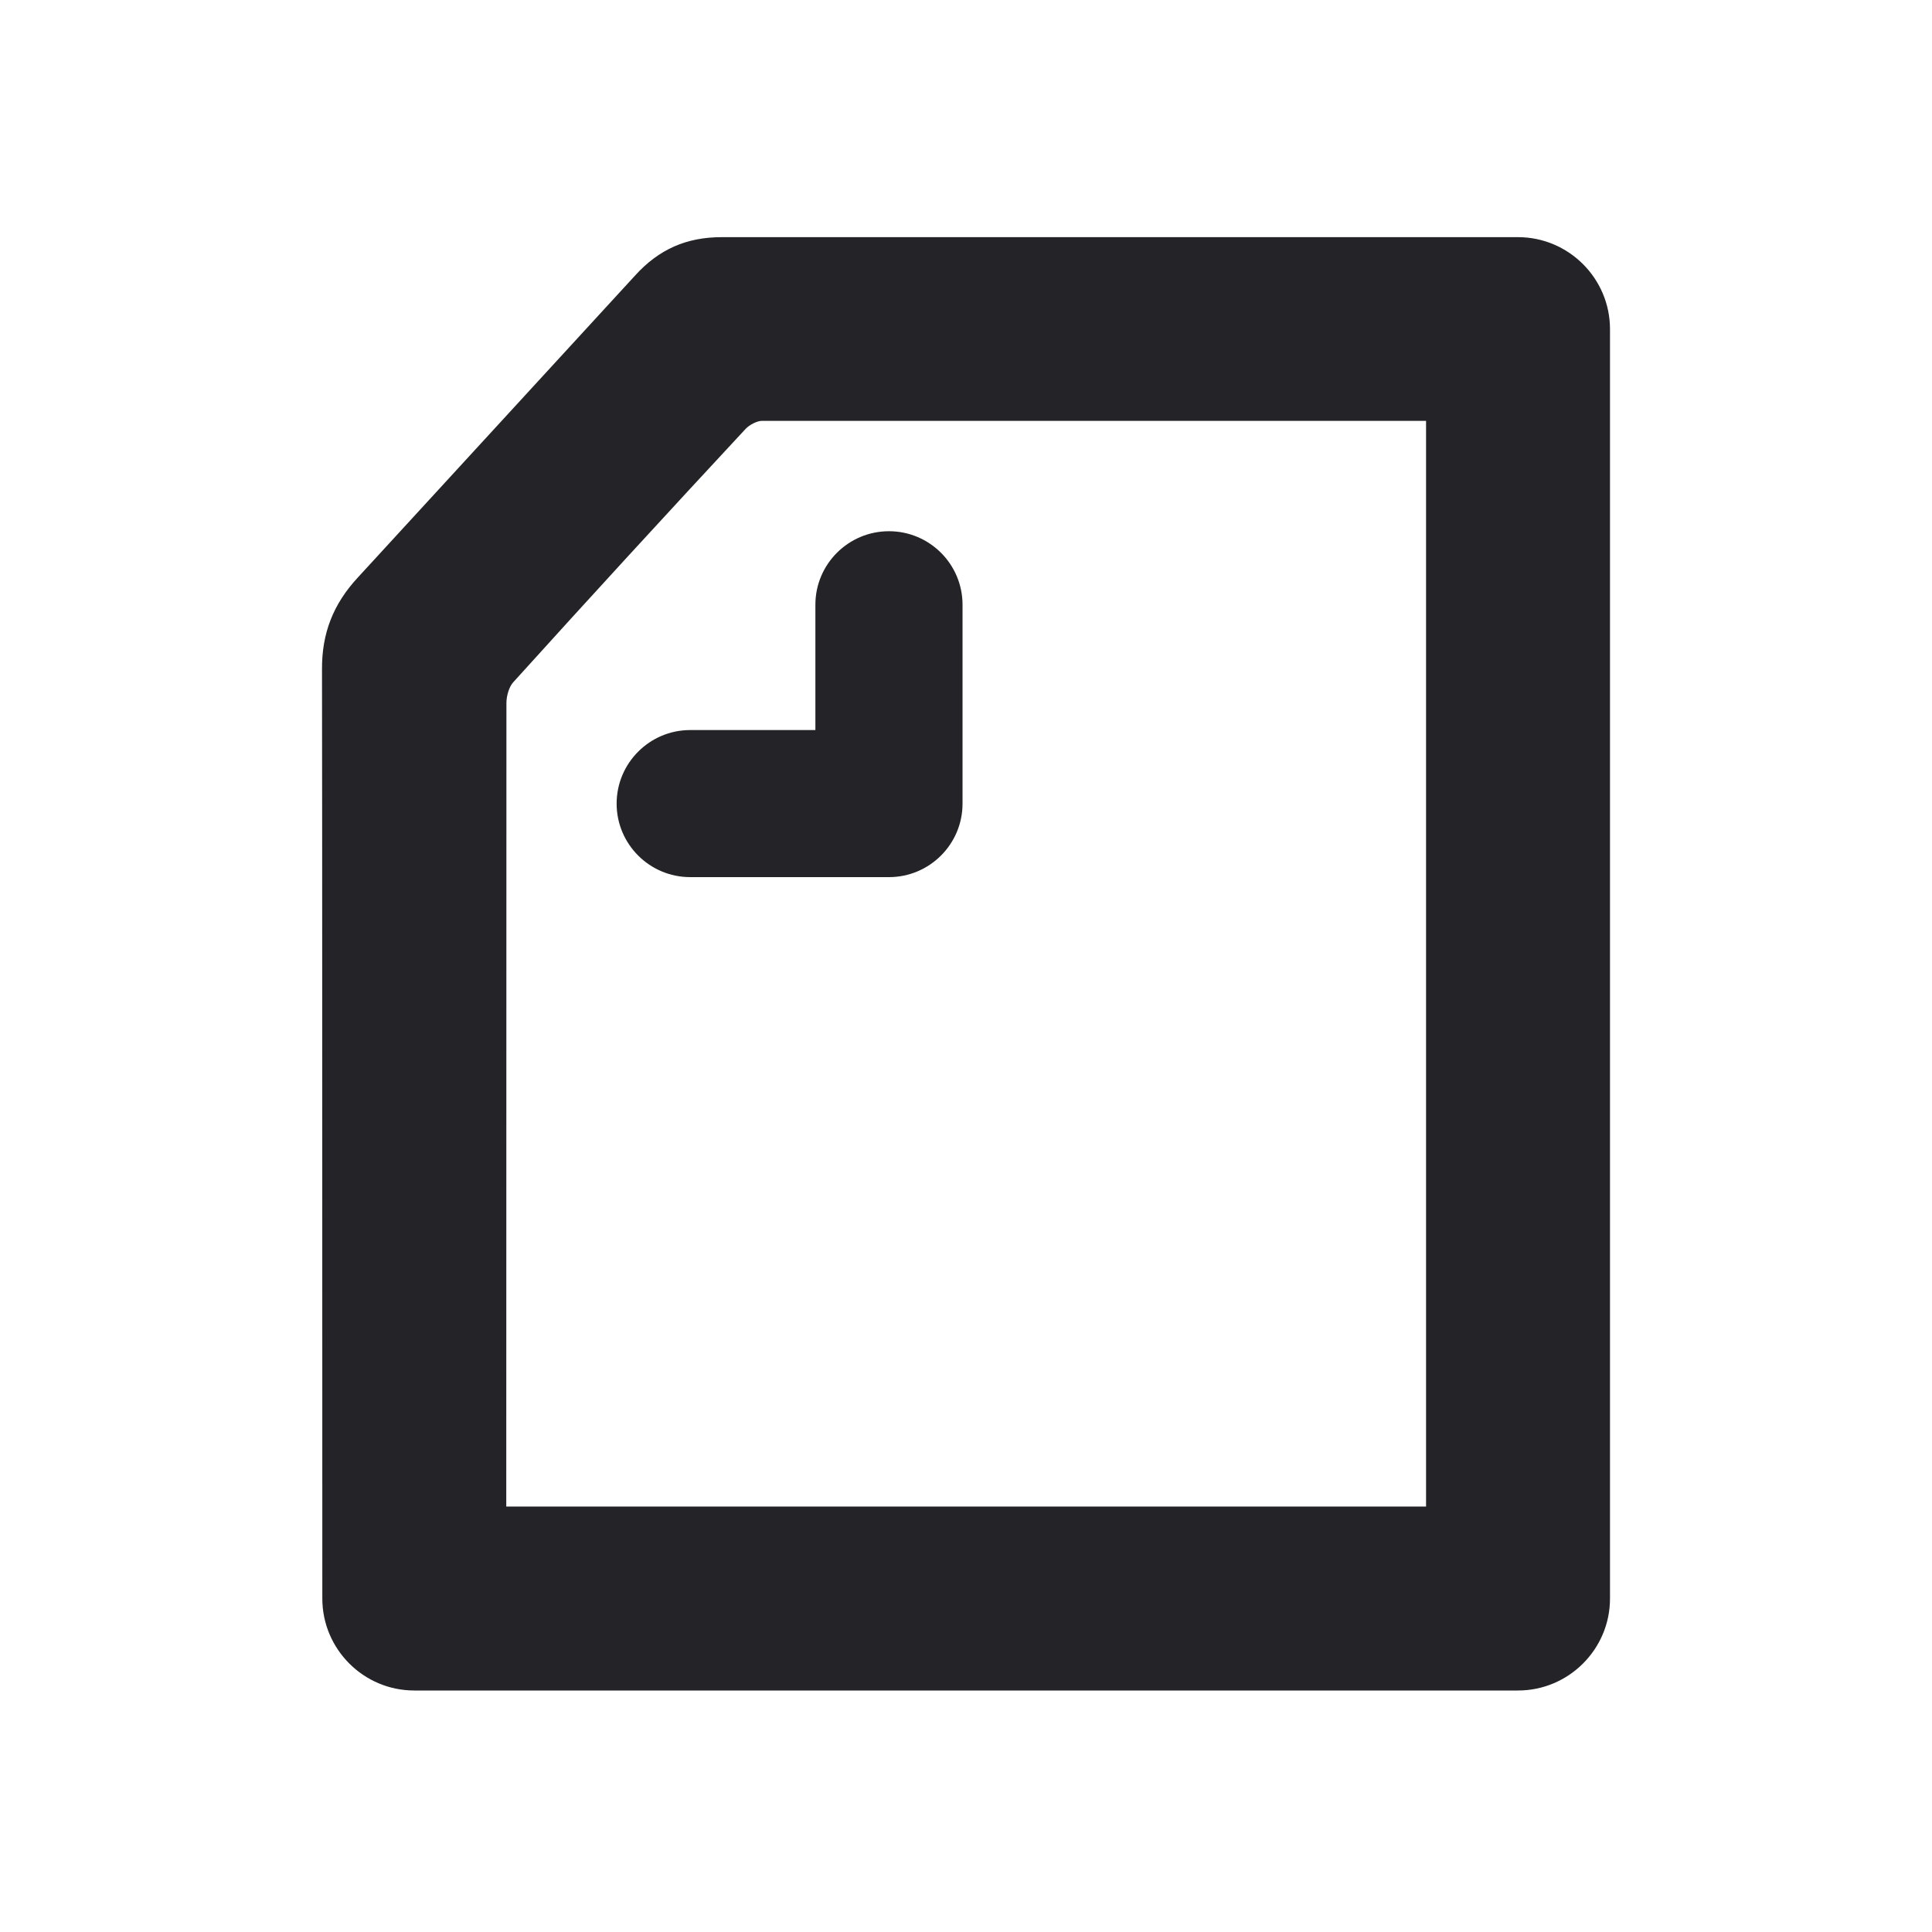 <svg width="24" height="24" viewBox="0 0 24 24" fill="none" xmlns="http://www.w3.org/2000/svg">
<g id="note-logo">
<path id="Combined Shape" fill-rule="evenodd" clip-rule="evenodd" d="M17.715 18.715H6.289L6.291 8.733C6.291 8.639 6.327 8.528 6.375 8.476C7.323 7.427 8.295 6.368 9.263 5.327C9.312 5.275 9.407 5.228 9.465 5.228H17.715V18.715ZM20 4.089C20 3.459 19.487 2.946 18.857 2.946H8.966C8.527 2.946 8.185 3.097 7.89 3.422L4.446 7.173C4.139 7.504 3.997 7.867 4 8.317C4.003 8.75 4.004 19.735 4.004 19.858C4.004 20.487 4.517 21 5.146 21H18.857C19.487 21 20 20.487 20 19.858V4.089ZM7.66 9.983C7.66 10.487 8.07 10.896 8.574 10.896H11.043C11.547 10.896 11.957 10.487 11.957 9.983V7.512C11.957 7.008 11.547 6.599 11.043 6.599C10.539 6.599 10.129 7.008 10.129 7.512V9.069H8.574C8.07 9.069 7.66 9.479 7.66 9.983Z" fill="#242428"/>
</g>
</svg>
